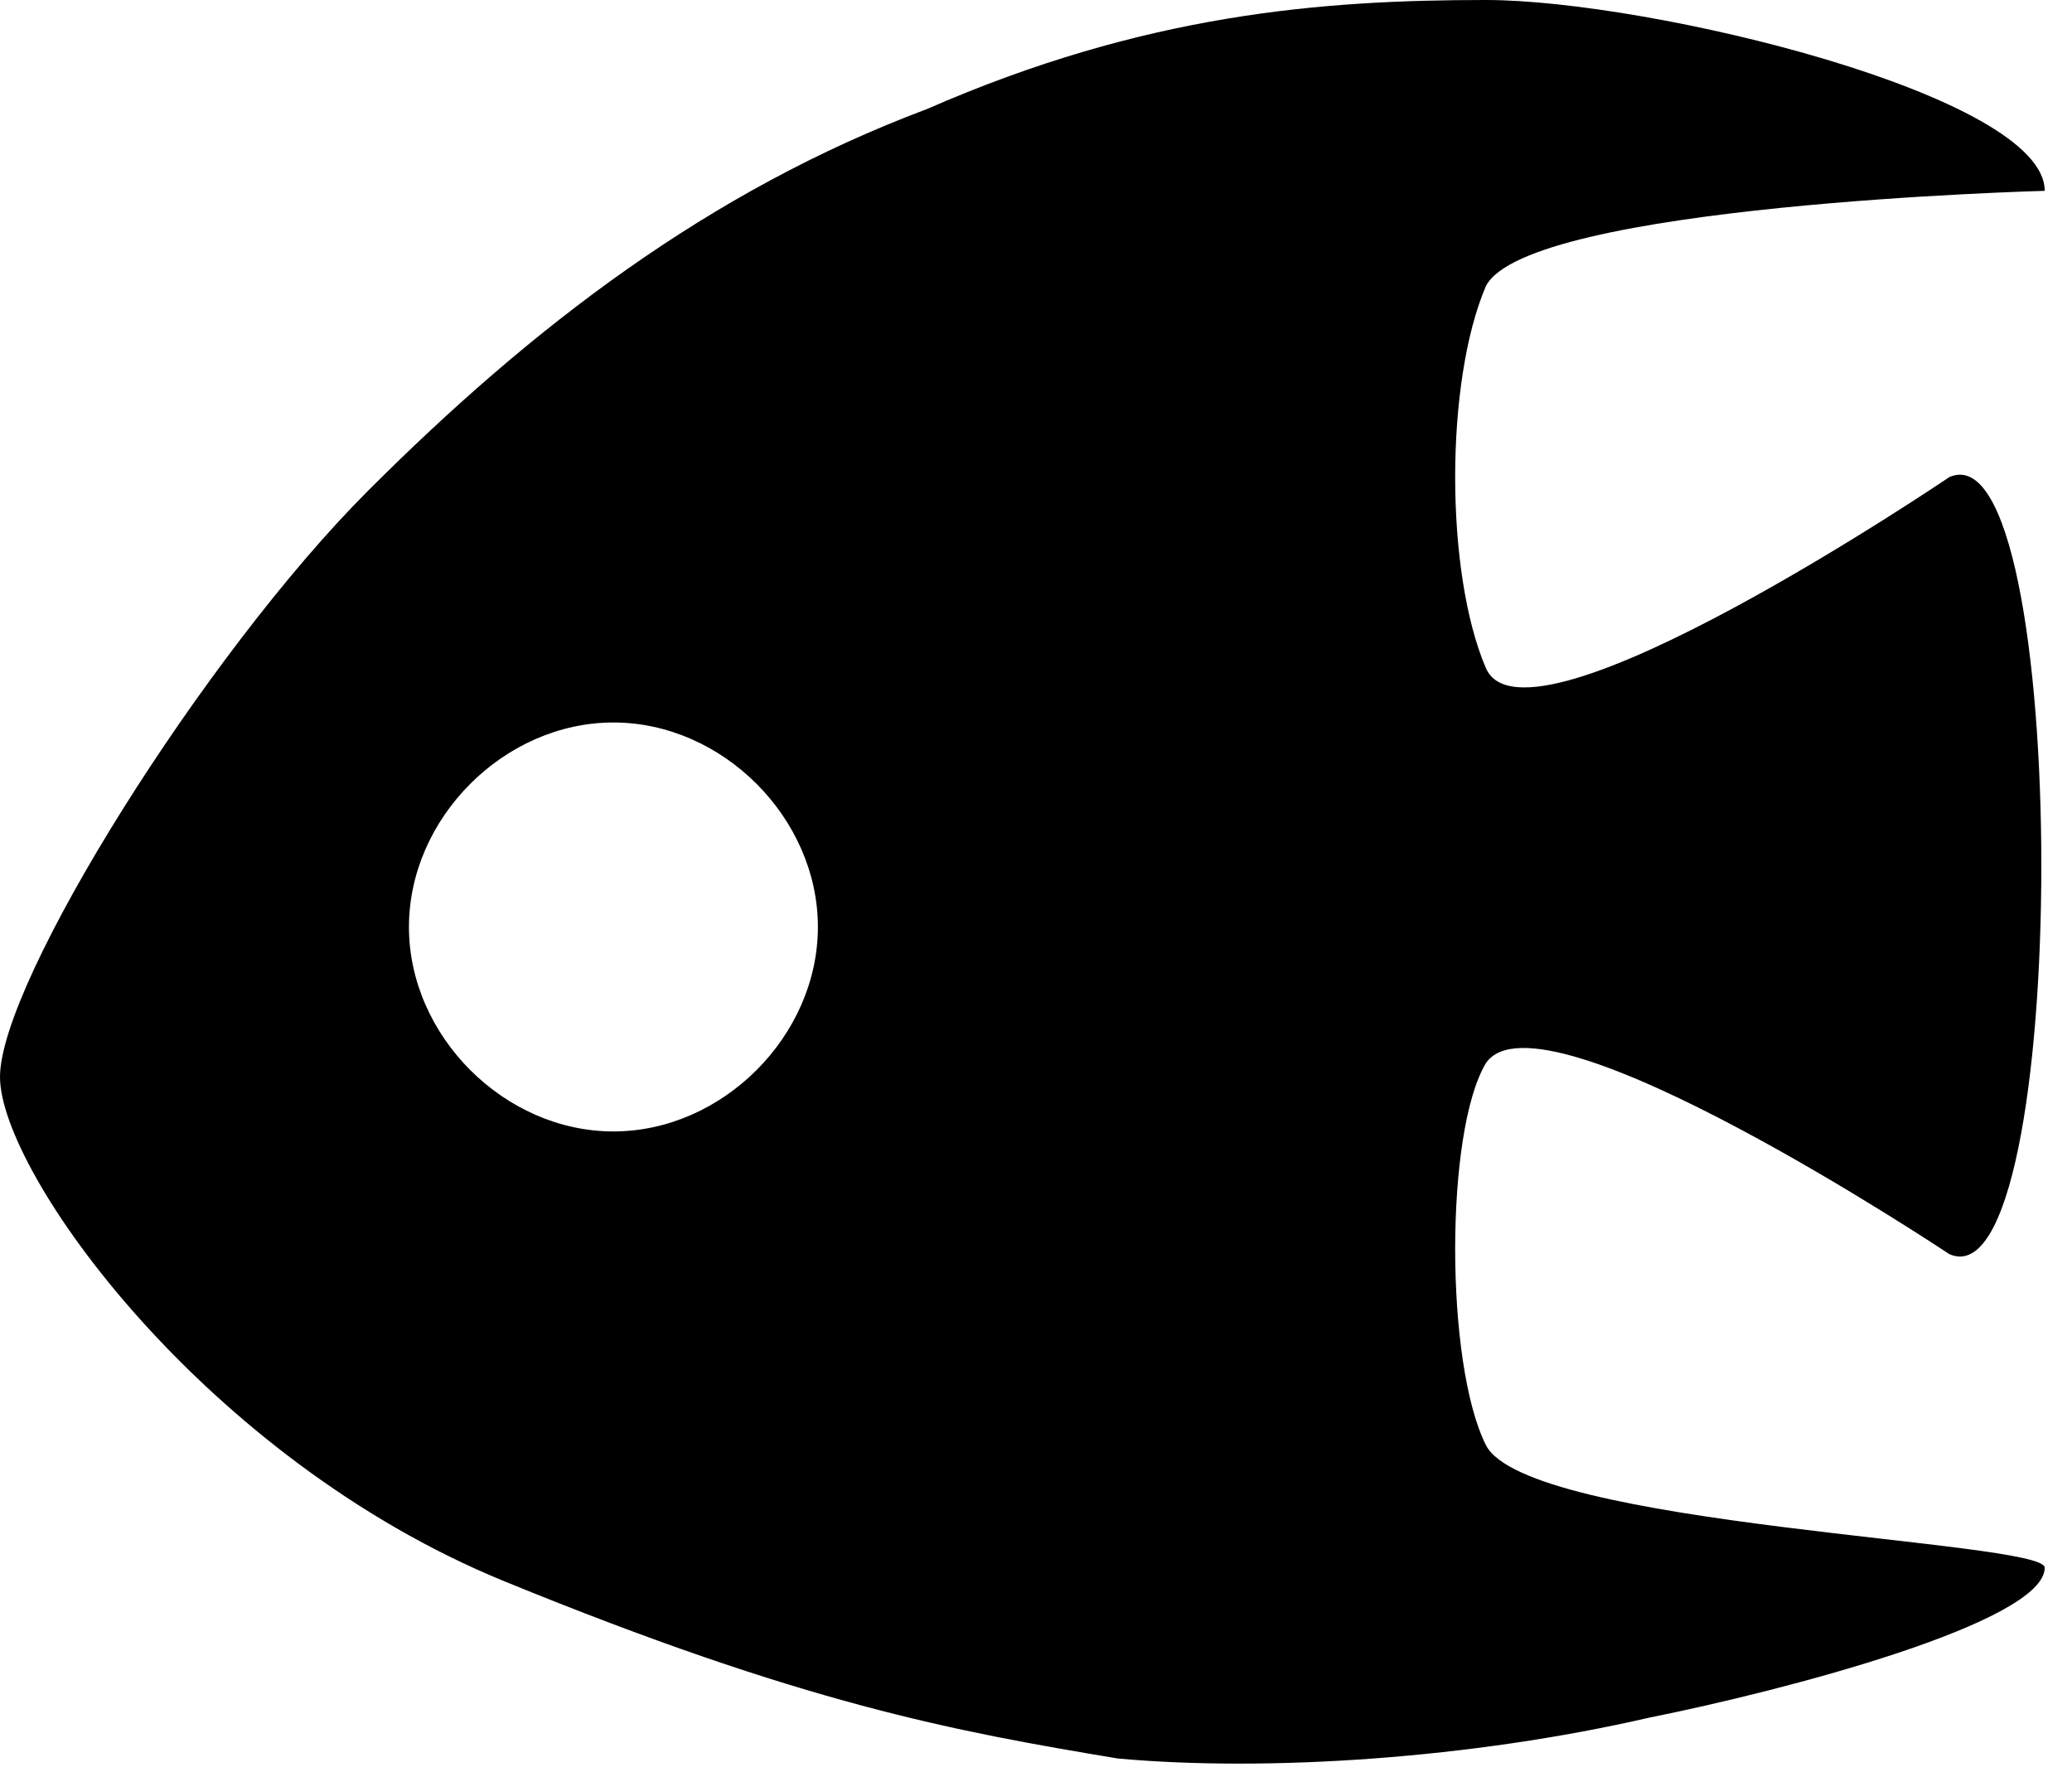 <svg xmlns="http://www.w3.org/2000/svg" viewBox="0 0 15.2 13"><path d="M10.9 10.6c-.3-.6-.3-2.3 0-2.8.4-.6 3.4 1.4 3.4 1.4.9.4.9-6.1 0-5.7 0 0-3.1 2.1-3.4 1.4-.3-.7-.3-2.1 0-2.8.3-.6 4.1-.7 4.1-.7C15 .7 12.1 0 10.9 0S8.4.1 6.8.8c-1.6.6-2.9 1.6-4.1 2.8S0 7.2 0 7.9s1.5 2.8 3.7 3.7 3.3 1.1 4.5 1.3c1.1.1 2.6 0 3.9-.3 1-.2 2.9-.7 2.9-1.1 0-.2-3.8-.3-4.1-.9zM4.5 8.3C3.7 8.3 3 7.6 3 6.8s.7-1.5 1.5-1.5S6 6 6 6.8s-.7 1.5-1.5 1.5z"/></svg>